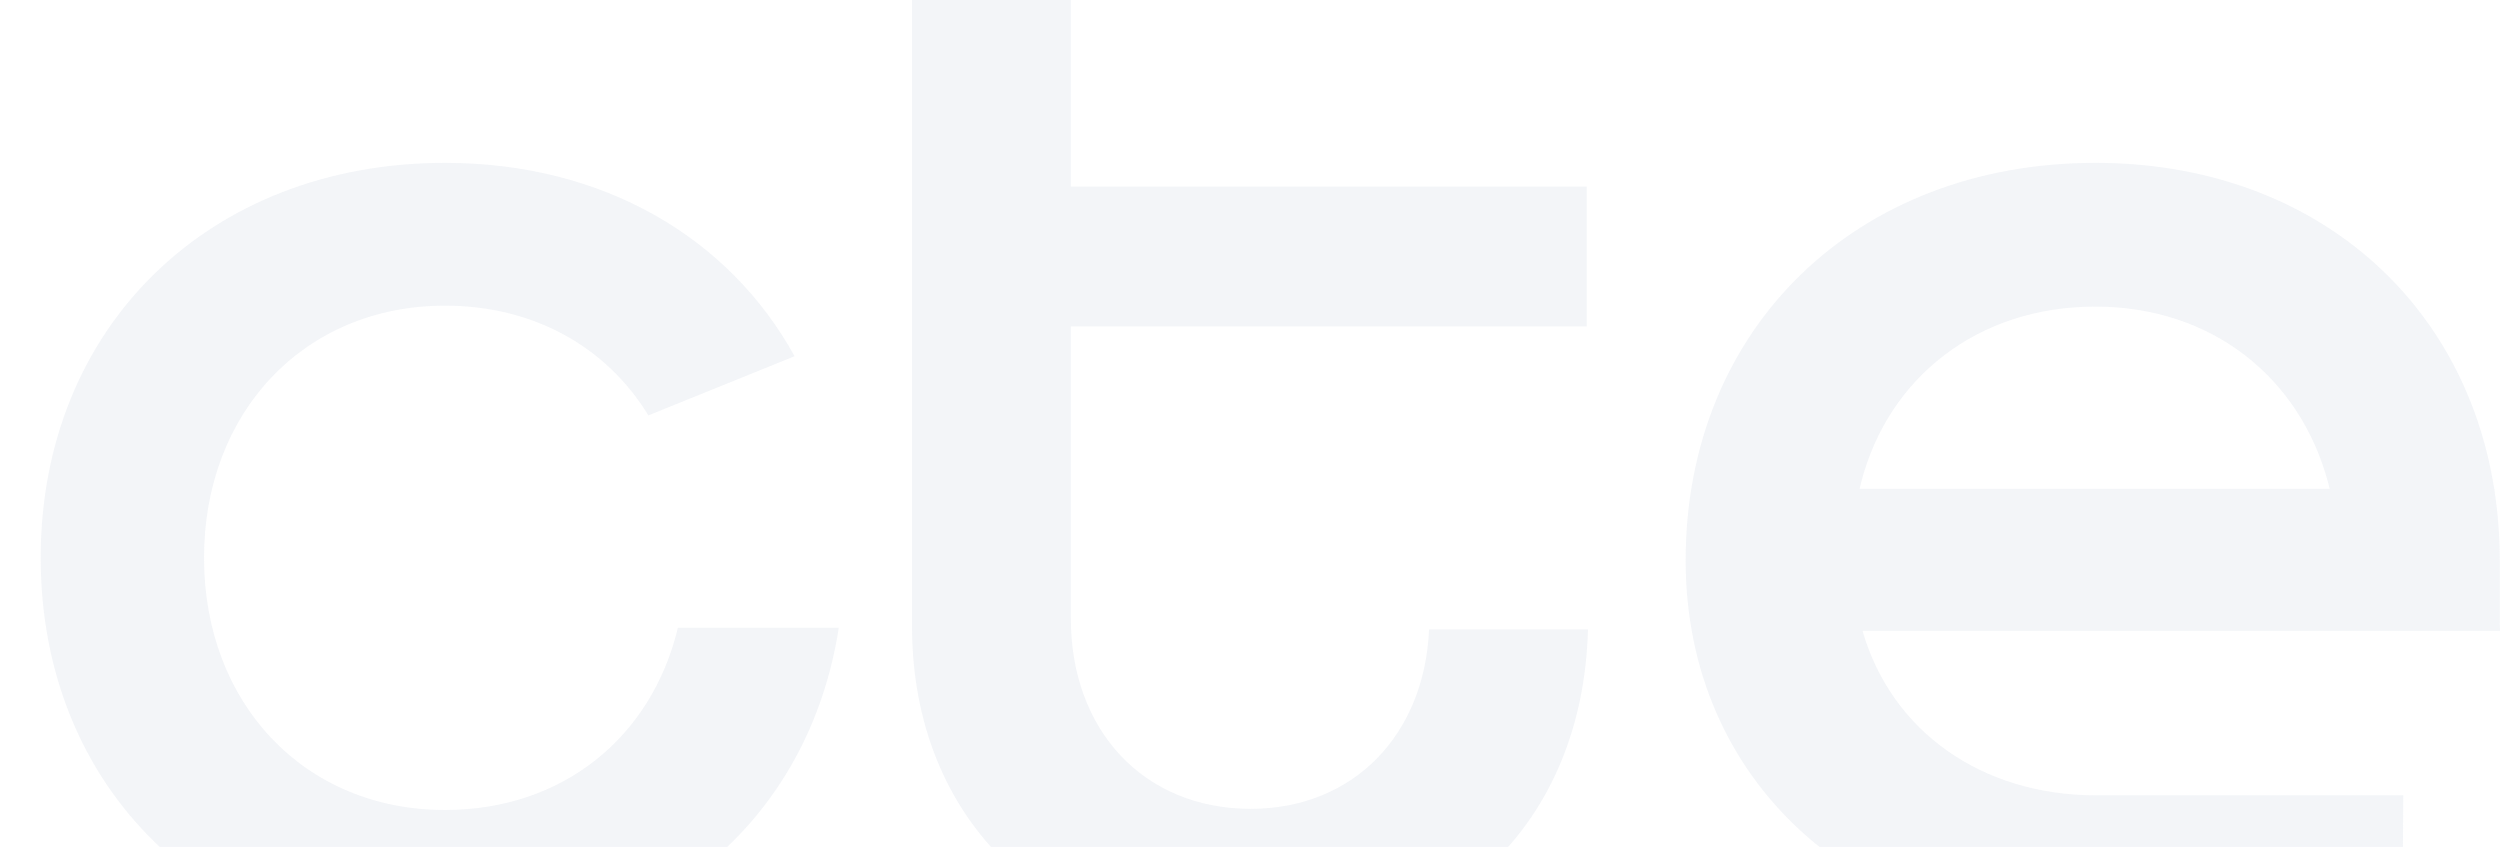 <svg width="307" height="104" viewBox="0 0 307 104" fill="none" xmlns="http://www.w3.org/2000/svg">
<g opacity="0.4">
<path opacity="0.6" d="M153.589 99.326C140.43 99.326 131.495 89.672 131.495 75.927V40.09H194.852V22.909H131.495V0H112V76.909C112 100.8 128.896 117 153.59 117C178.138 117 194.397 100.932 195 77.298H175.492C174.916 90.309 166.149 99.326 153.589 99.326Z" fill="#CCD4E1"/>
<path opacity="0.6" fill-rule="evenodd" clip-rule="evenodd" d="M307 77.459H228.713C232.275 89.813 243.341 97.671 257.428 97.67H295.121L295.006 115H257.312C227.977 115 207 95.867 207 68.819C207 40.286 227.976 20 257.312 20C283.386 20 302.52 36.209 306.288 60.028H306.322L306.334 60.329C306.75 63.065 306.969 65.899 306.969 68.82V76.572H306.966L307 77.459ZM285.896 59.276C282.443 46.355 271.608 37.648 257.311 37.648C242.868 37.648 231.884 46.347 228.541 59.256C228.493 59.441 228.45 59.627 228.407 59.815C228.391 59.886 228.375 59.957 228.358 60.028H286.081C286.069 59.978 286.057 59.928 286.045 59.878C285.997 59.676 285.949 59.475 285.896 59.276Z" fill="#CCD4E1"/>
<path opacity="0.6" d="M54.648 99.468C37.344 99.468 25.053 86.36 25.053 68.501C25.053 50.641 37.344 37.533 54.648 37.533C65.593 37.533 74.526 42.649 79.618 51.009L97.574 43.744C89.515 29.131 74.024 20 54.648 20C25.701 20 5 40.153 5 68.499C5 96.846 25.701 117 54.648 117C80.433 117 99.339 100.828 103 77.082H83.249C80.011 90.578 69.076 99.468 54.648 99.468Z" fill="#CCD4E1"/>
</g>
</svg>
